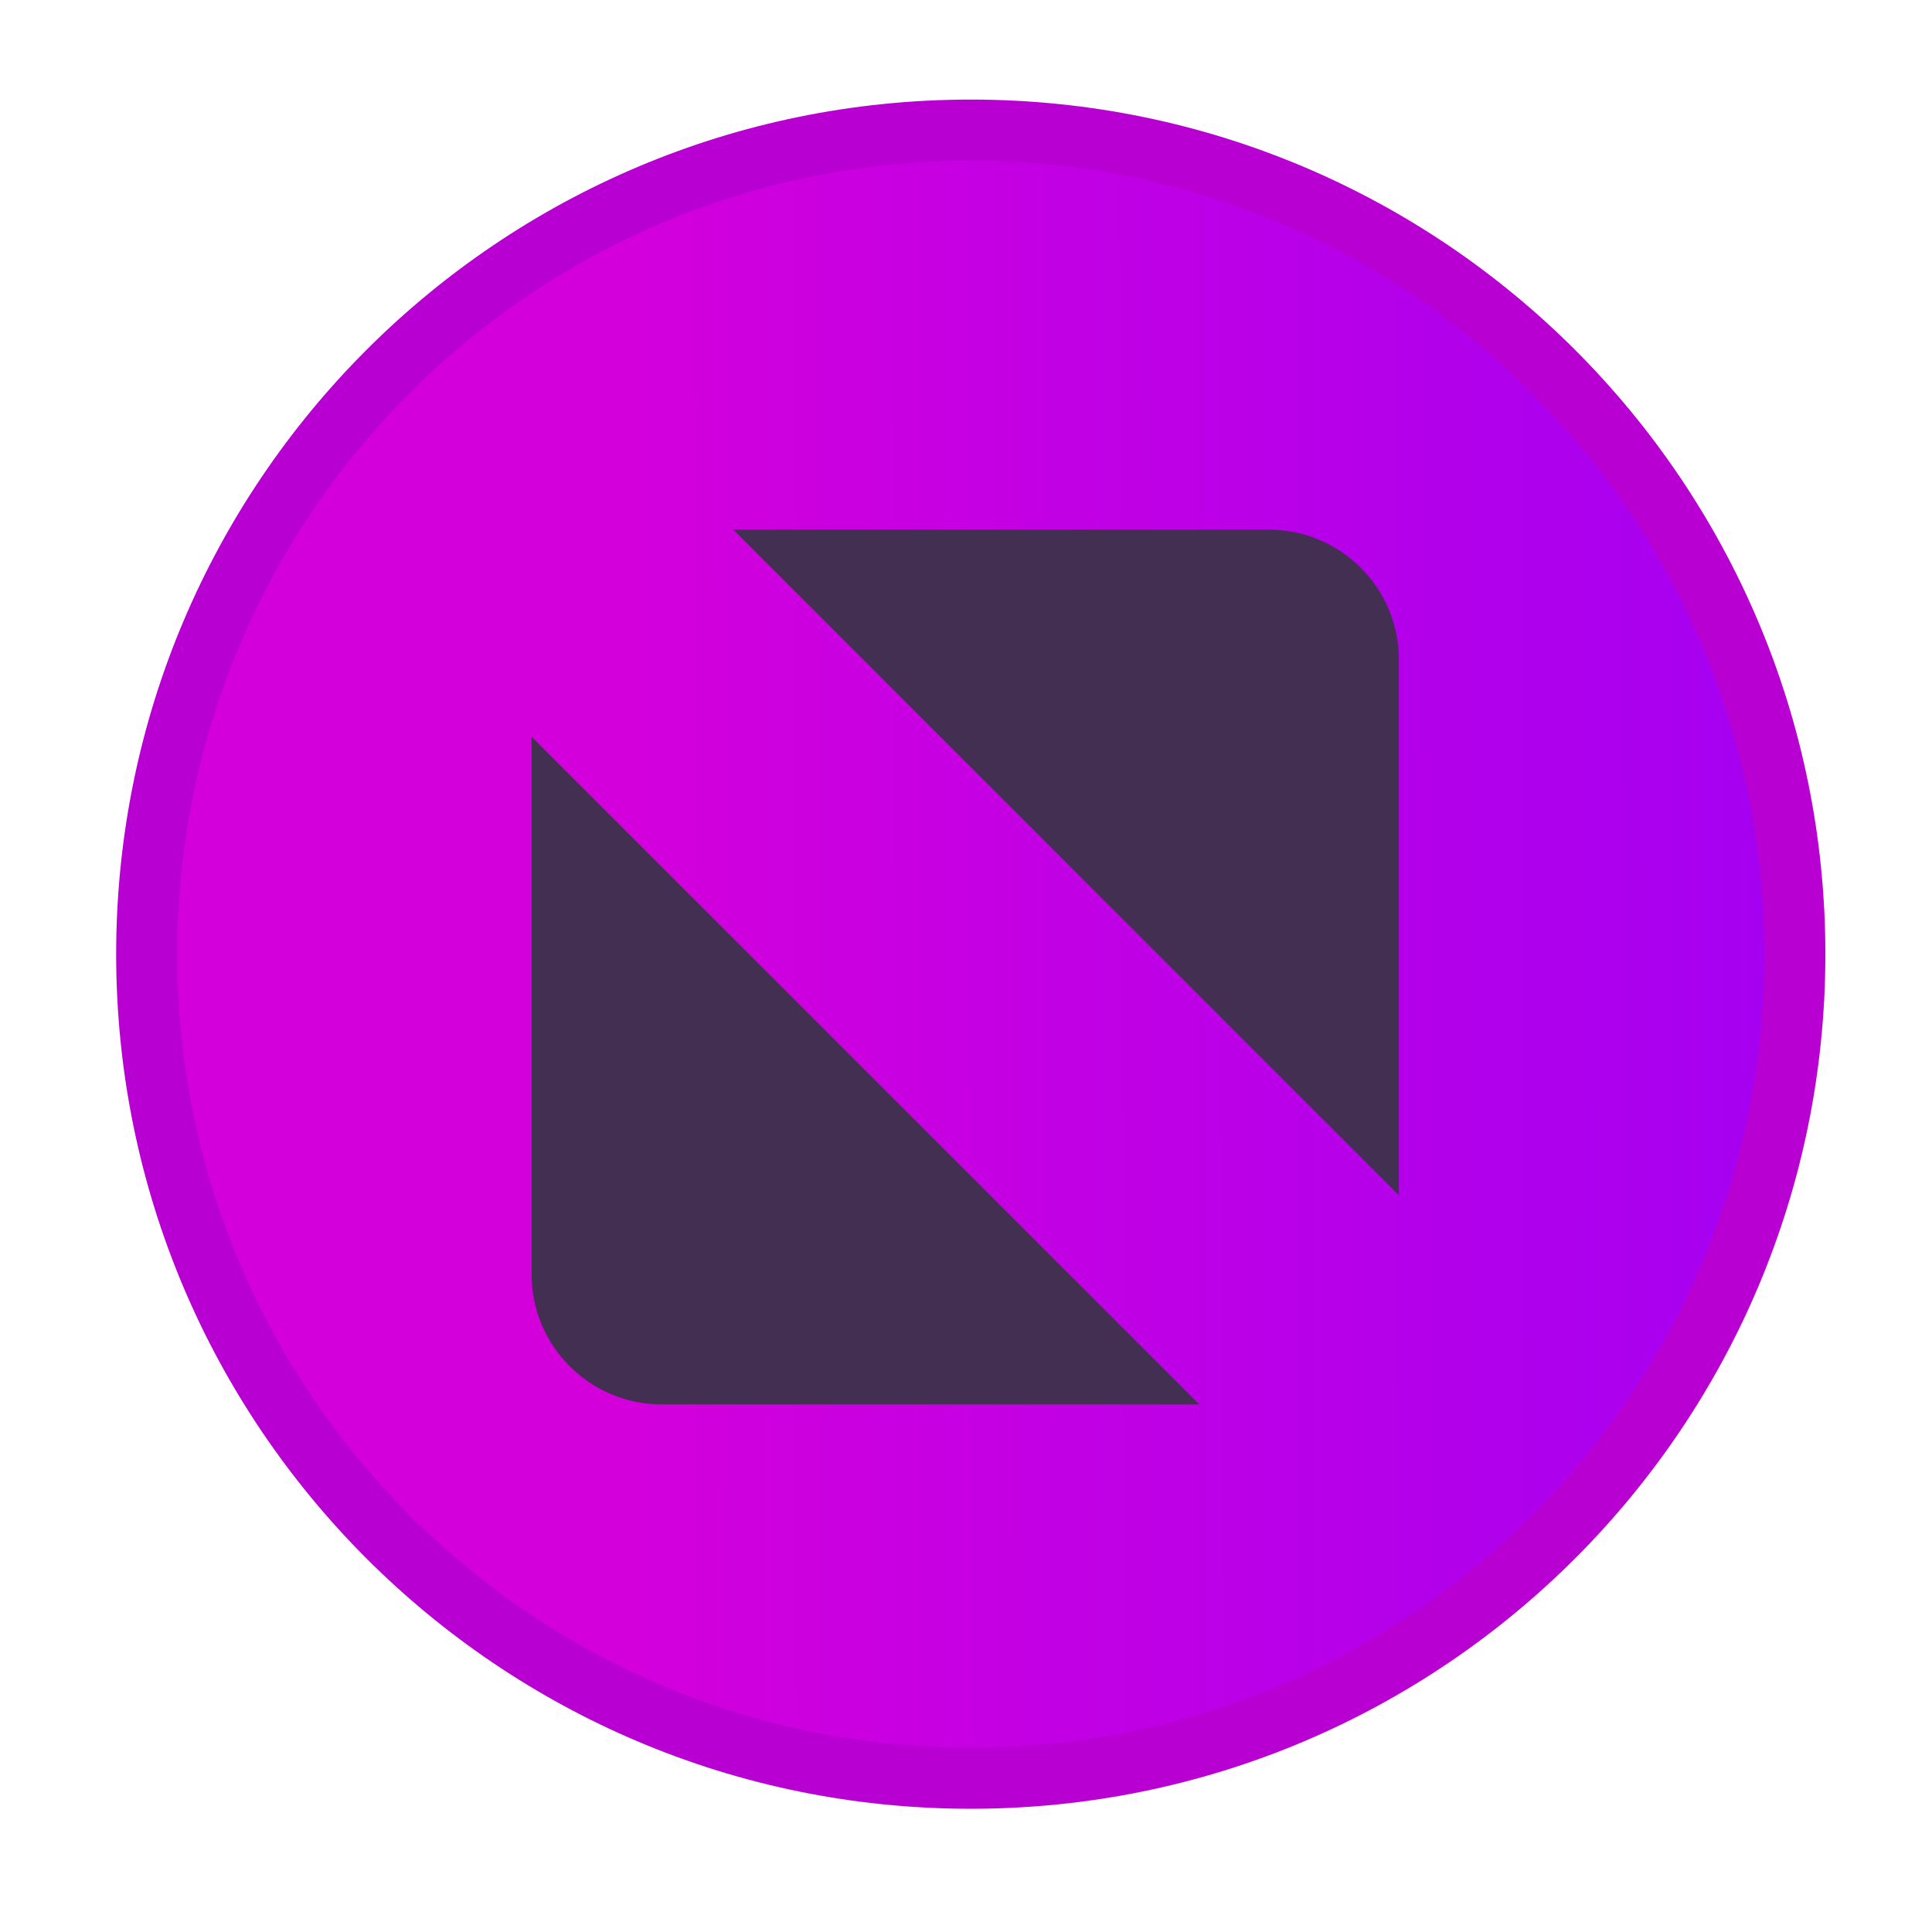 <?xml version="1.0" encoding="UTF-8" standalone="no"?>
<svg
   viewBox="0 0 16 16"
   version="1.2"
   id="svg33"
   sodipodi:docname="maximize_pressed.svg"
   width="16"
   height="16"
   inkscape:version="1.1 (1:1.1+202105261517+ce6663b3b7)"
   xmlns:inkscape="http://www.inkscape.org/namespaces/inkscape"
   xmlns:sodipodi="http://sodipodi.sourceforge.net/DTD/sodipodi-0.dtd"
   xmlns:xlink="http://www.w3.org/1999/xlink"
   xmlns="http://www.w3.org/2000/svg"
   xmlns:svg="http://www.w3.org/2000/svg"
   xmlns:rdf="http://www.w3.org/1999/02/22-rdf-syntax-ns#"
   xmlns:cc="http://creativecommons.org/ns#"
   xmlns:dc="http://purl.org/dc/elements/1.1/">
  <sodipodi:namedview
     id="namedview35"
     pagecolor="#ffffff"
     bordercolor="#666666"
     borderopacity="1.0"
     inkscape:pageshadow="2"
     inkscape:pageopacity="0.0"
     inkscape:pagecheckerboard="0"
     showgrid="false"
     inkscape:zoom="13.64"
     inkscape:cx="24.963343"
     inkscape:cy="-7.4780059"
     inkscape:window-width="1600"
     inkscape:window-height="847"
     inkscape:window-x="0"
     inkscape:window-y="26"
     inkscape:window-maximized="1"
     inkscape:current-layer="svg33" />
  <title
     id="title2">Qt SVG Document</title>
  <desc
     id="desc4">Generated with Qt</desc>
  <defs
     id="defs11">
    <linearGradient
       gradientUnits="userSpaceOnUse"
       x1="49.195"
       y1="515.033"
       x2="1067.24"
       y2="516.85"
       id="gradient1">
      <stop
         offset="0"
         stop-color="#d300dc"
         stop-opacity="1"
         id="stop6" />
      <stop
         offset="1"
         stop-color="#8700ff"
         stop-opacity="1"
         id="stop8" />
    </linearGradient>
    <linearGradient
       inkscape:collect="always"
       xlink:href="#gradient1"
       id="linearGradient854"
       gradientUnits="userSpaceOnUse"
       x1="49.195"
       y1="515.033"
       x2="1067.24"
       y2="516.85" />
    <linearGradient
       inkscape:collect="always"
       xlink:href="#gradient1"
       id="linearGradient856"
       gradientUnits="userSpaceOnUse"
       x1="49.195"
       y1="515.033"
       x2="1067.24"
       y2="516.85" />
  </defs>
  <g
     id="g953"
     transform="matrix(0.361,0,0,0.361,-1.024,-1.024)">
    <g
       fill="#b800d2"
       fill-opacity="1"
       stroke="none"
       transform="matrix(0.043,0,0,-0.043,15.221,50.125)"
       font-family="'Noto Sans'"
       font-size="10px"
       font-weight="400"
       font-style="normal"
       id="g19"
       style="fill-rule:evenodd;stroke-width:1;stroke-linecap:square;stroke-linejoin:bevel">
      <path
         vector-effect="none"
         fill-rule="evenodd"
         d="m 229.902,134.745 c 251.802,0 455.932,204.128 455.932,455.933 0,251.805 -204.13,455.932 -455.932,455.932 -251.81,0 -455.94,-204.127 -455.94,-455.932 0,-251.805 204.131,-455.933 455.94,-455.933"
         id="path17" />
    </g>
    <g
       fill="url(#gradient1)"
       stroke="none"
       transform="matrix(0.043,0,0,-0.043,15.221,50.125)"
       font-family="'Noto Sans'"
       font-size="10px"
       font-weight="400"
       font-style="normal"
       id="g23"
       style="fill:url(#linearGradient856);fill-rule:evenodd;stroke-width:1;stroke-linecap:square;stroke-linejoin:bevel">
      <path
         vector-effect="none"
         fill-rule="evenodd"
         d="m 229.9,167.311 c 233.819,0 423.367,189.551 423.367,423.368 0,233.819 -189.548,423.371 -423.367,423.371 -233.823,0 -423.371,-189.552 -423.371,-423.371 0,-233.817 189.548,-423.368 423.371,-423.368"
         id="path21"
         style="fill:url(#linearGradient854)" />
    </g>
    <g
       fill="#432f52"
       fill-opacity="1"
       stroke="none"
       transform="matrix(0.046,0,0,-0.046,5.062,44.888)"
       font-family="'Noto Sans'"
       font-size="10px"
       font-weight="400"
       font-style="normal"
       id="g27"
       style="fill-rule:evenodd;stroke-width:1;stroke-linecap:square;stroke-linejoin:bevel">
      <path
         vector-effect="none"
         fill-rule="evenodd"
         d="m 317.364,650.001 h 267.199 c 35.579,0 64.692,-29.113 64.692,-64.695 V 318.11 L 317.364,650.001 M 549.688,213.79 H 281.435 c -35.583,0 -64.692,29.109 -64.692,64.691 V 546.735 L 549.688,213.79"
         id="path25" />
    </g>
  </g>
</svg>
